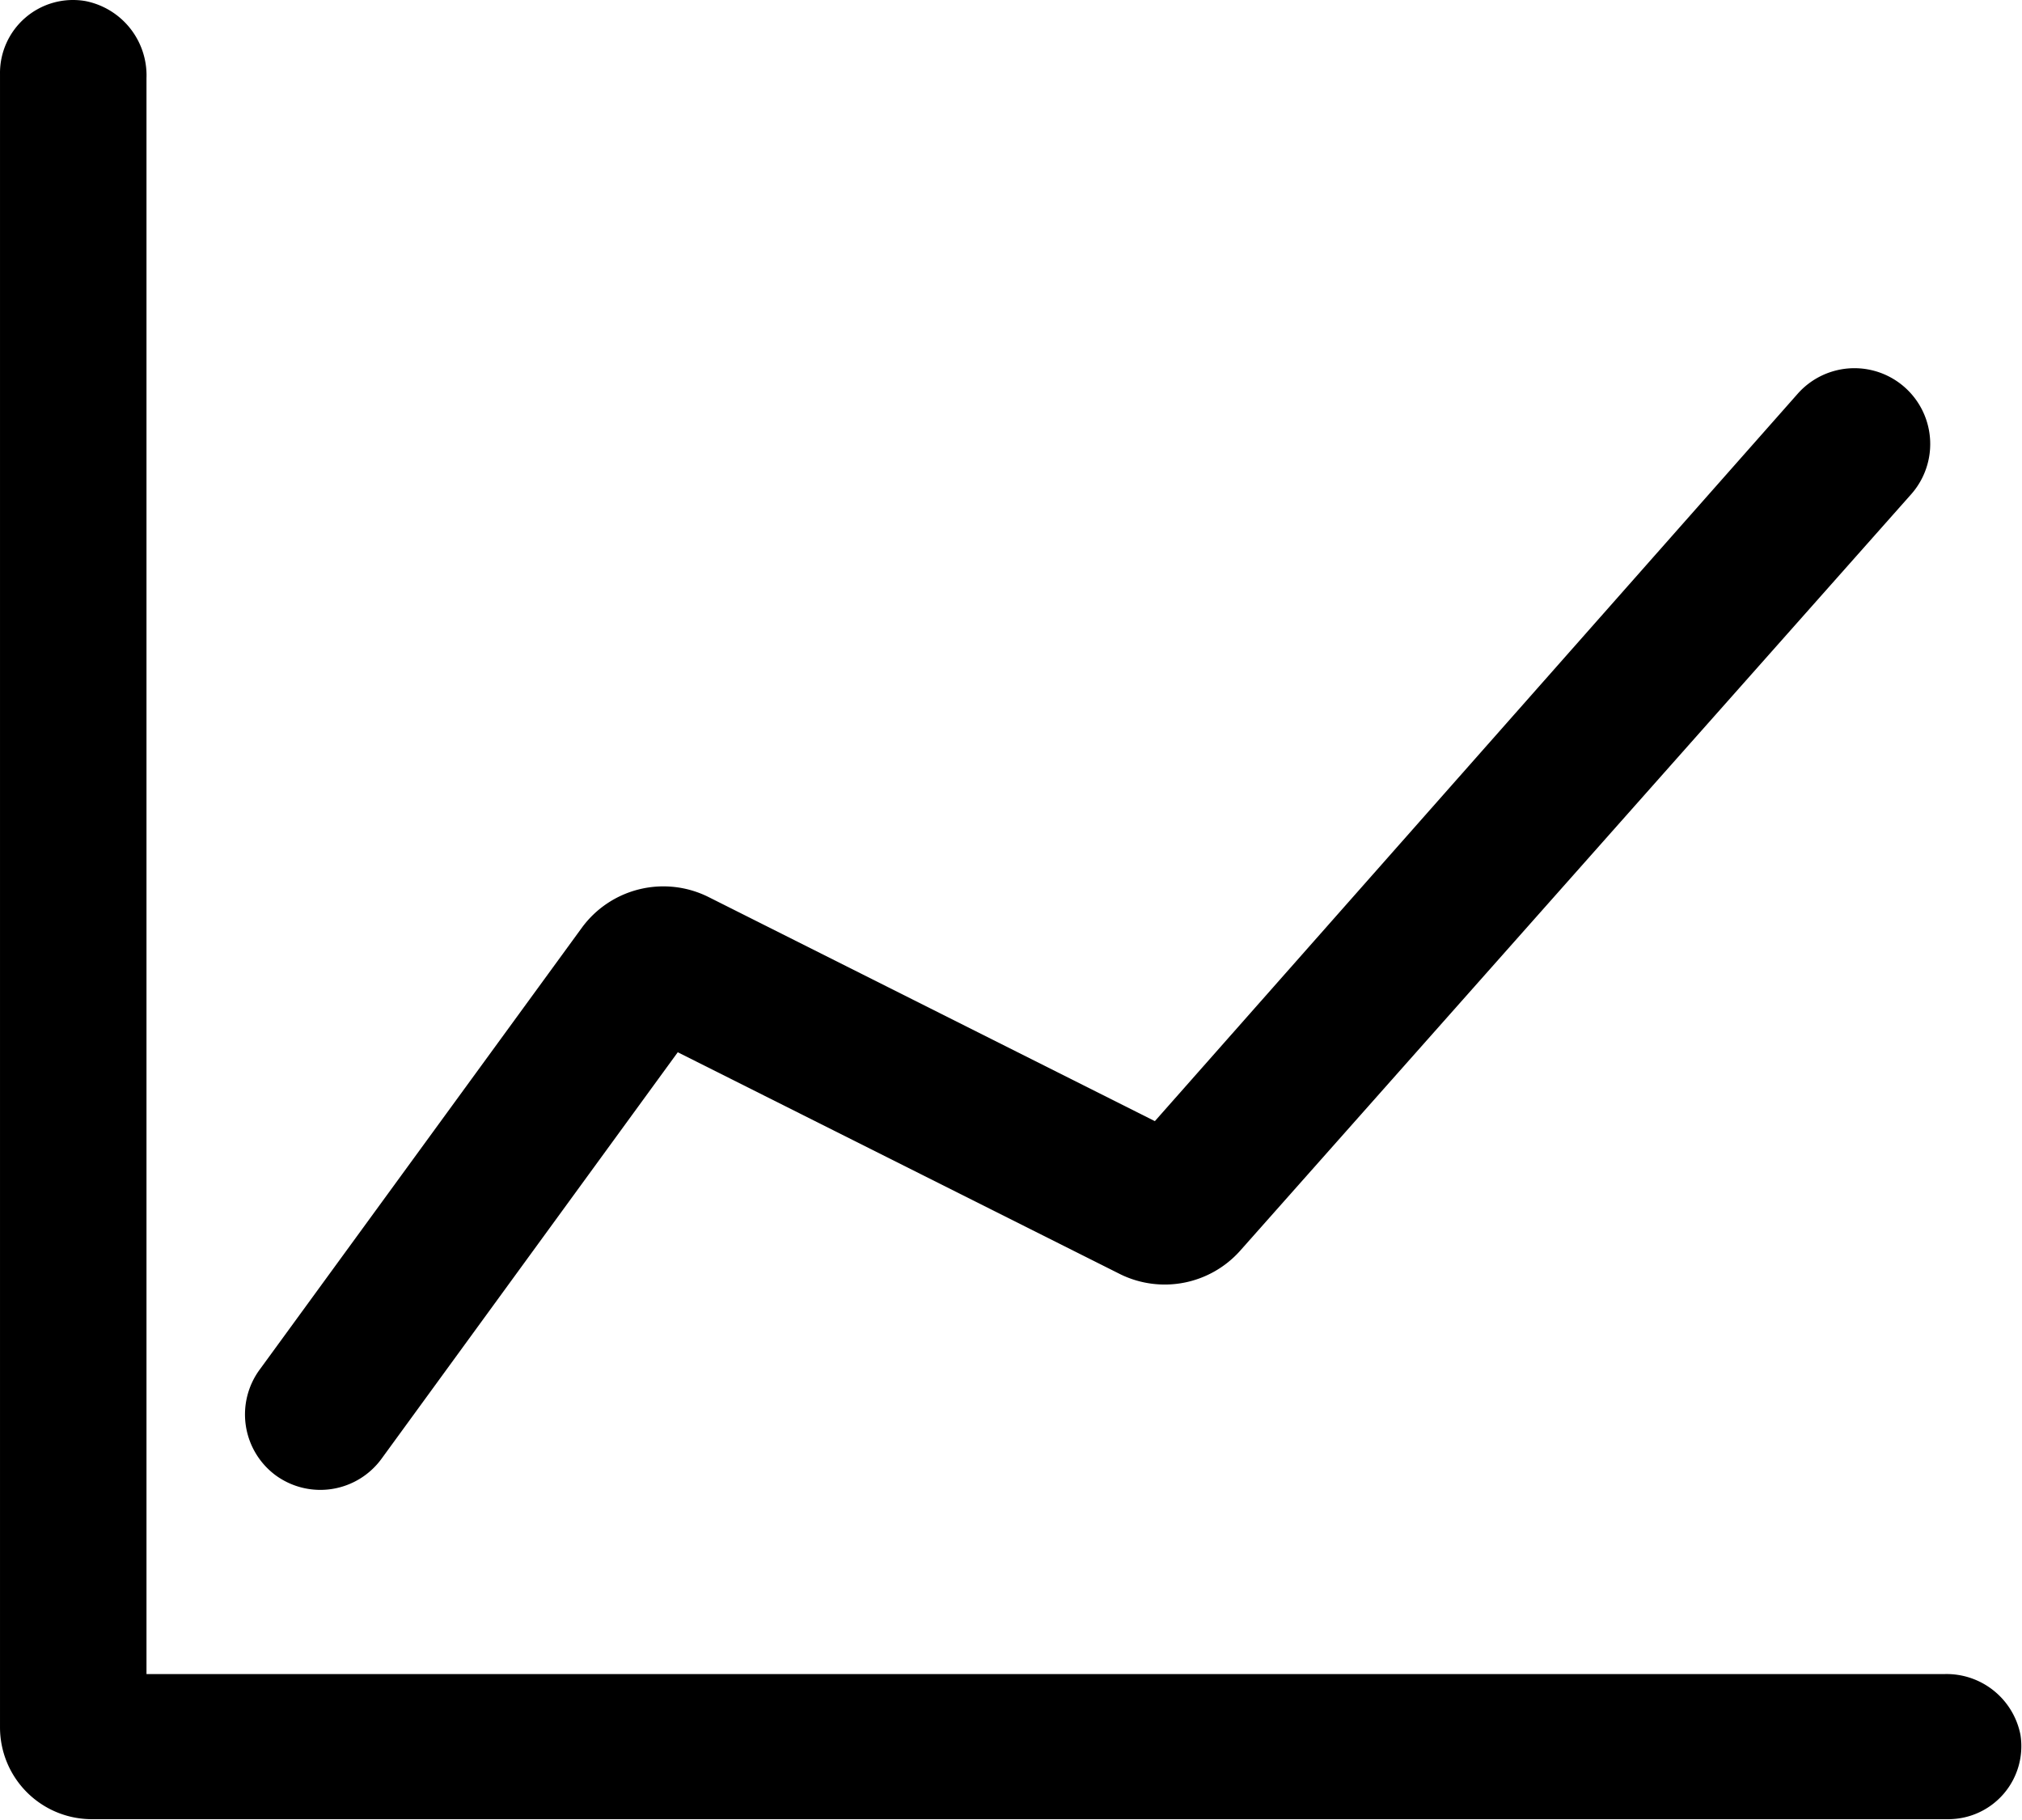 <?xml version="1.0" standalone="no"?><!DOCTYPE svg PUBLIC "-//W3C//DTD SVG 1.1//EN" "http://www.w3.org/Graphics/SVG/1.1/DTD/svg11.dtd"><svg t="1635689031929" class="icon" viewBox="0 0 1138 1024" version="1.1" xmlns="http://www.w3.org/2000/svg" p-id="13569" xmlns:xlink="http://www.w3.org/1999/xlink" width="222.266" height="200"><defs><style type="text/css"></style></defs><path d="M155.065 830.174a42.642 42.642 0 0 0 59.698-9.304l166.691-228.715 249.39 125.082a56.856 56.856 0 0 0 66.935-13.18l377.832-425.901a42.642 42.642 0 0 0-63.833-56.597l-361.809 409.361-251.199-126.116a56.856 56.856 0 0 0-71.328 17.315l-180.904 248.098A42.642 42.642 0 0 0 155.065 830.174z m982.053 146.016a42.383 42.383 0 0 0-42.642-34.113H82.445V44.015A42.642 42.642 0 0 0 48.073 0.598 41.091 41.091 0 0 0 0.004 41.689v930.366a51.687 51.687 0 0 0 51.687 51.687h1044.594A41.091 41.091 0 0 0 1137.118 976.19z" p-id="13570"></path></svg>